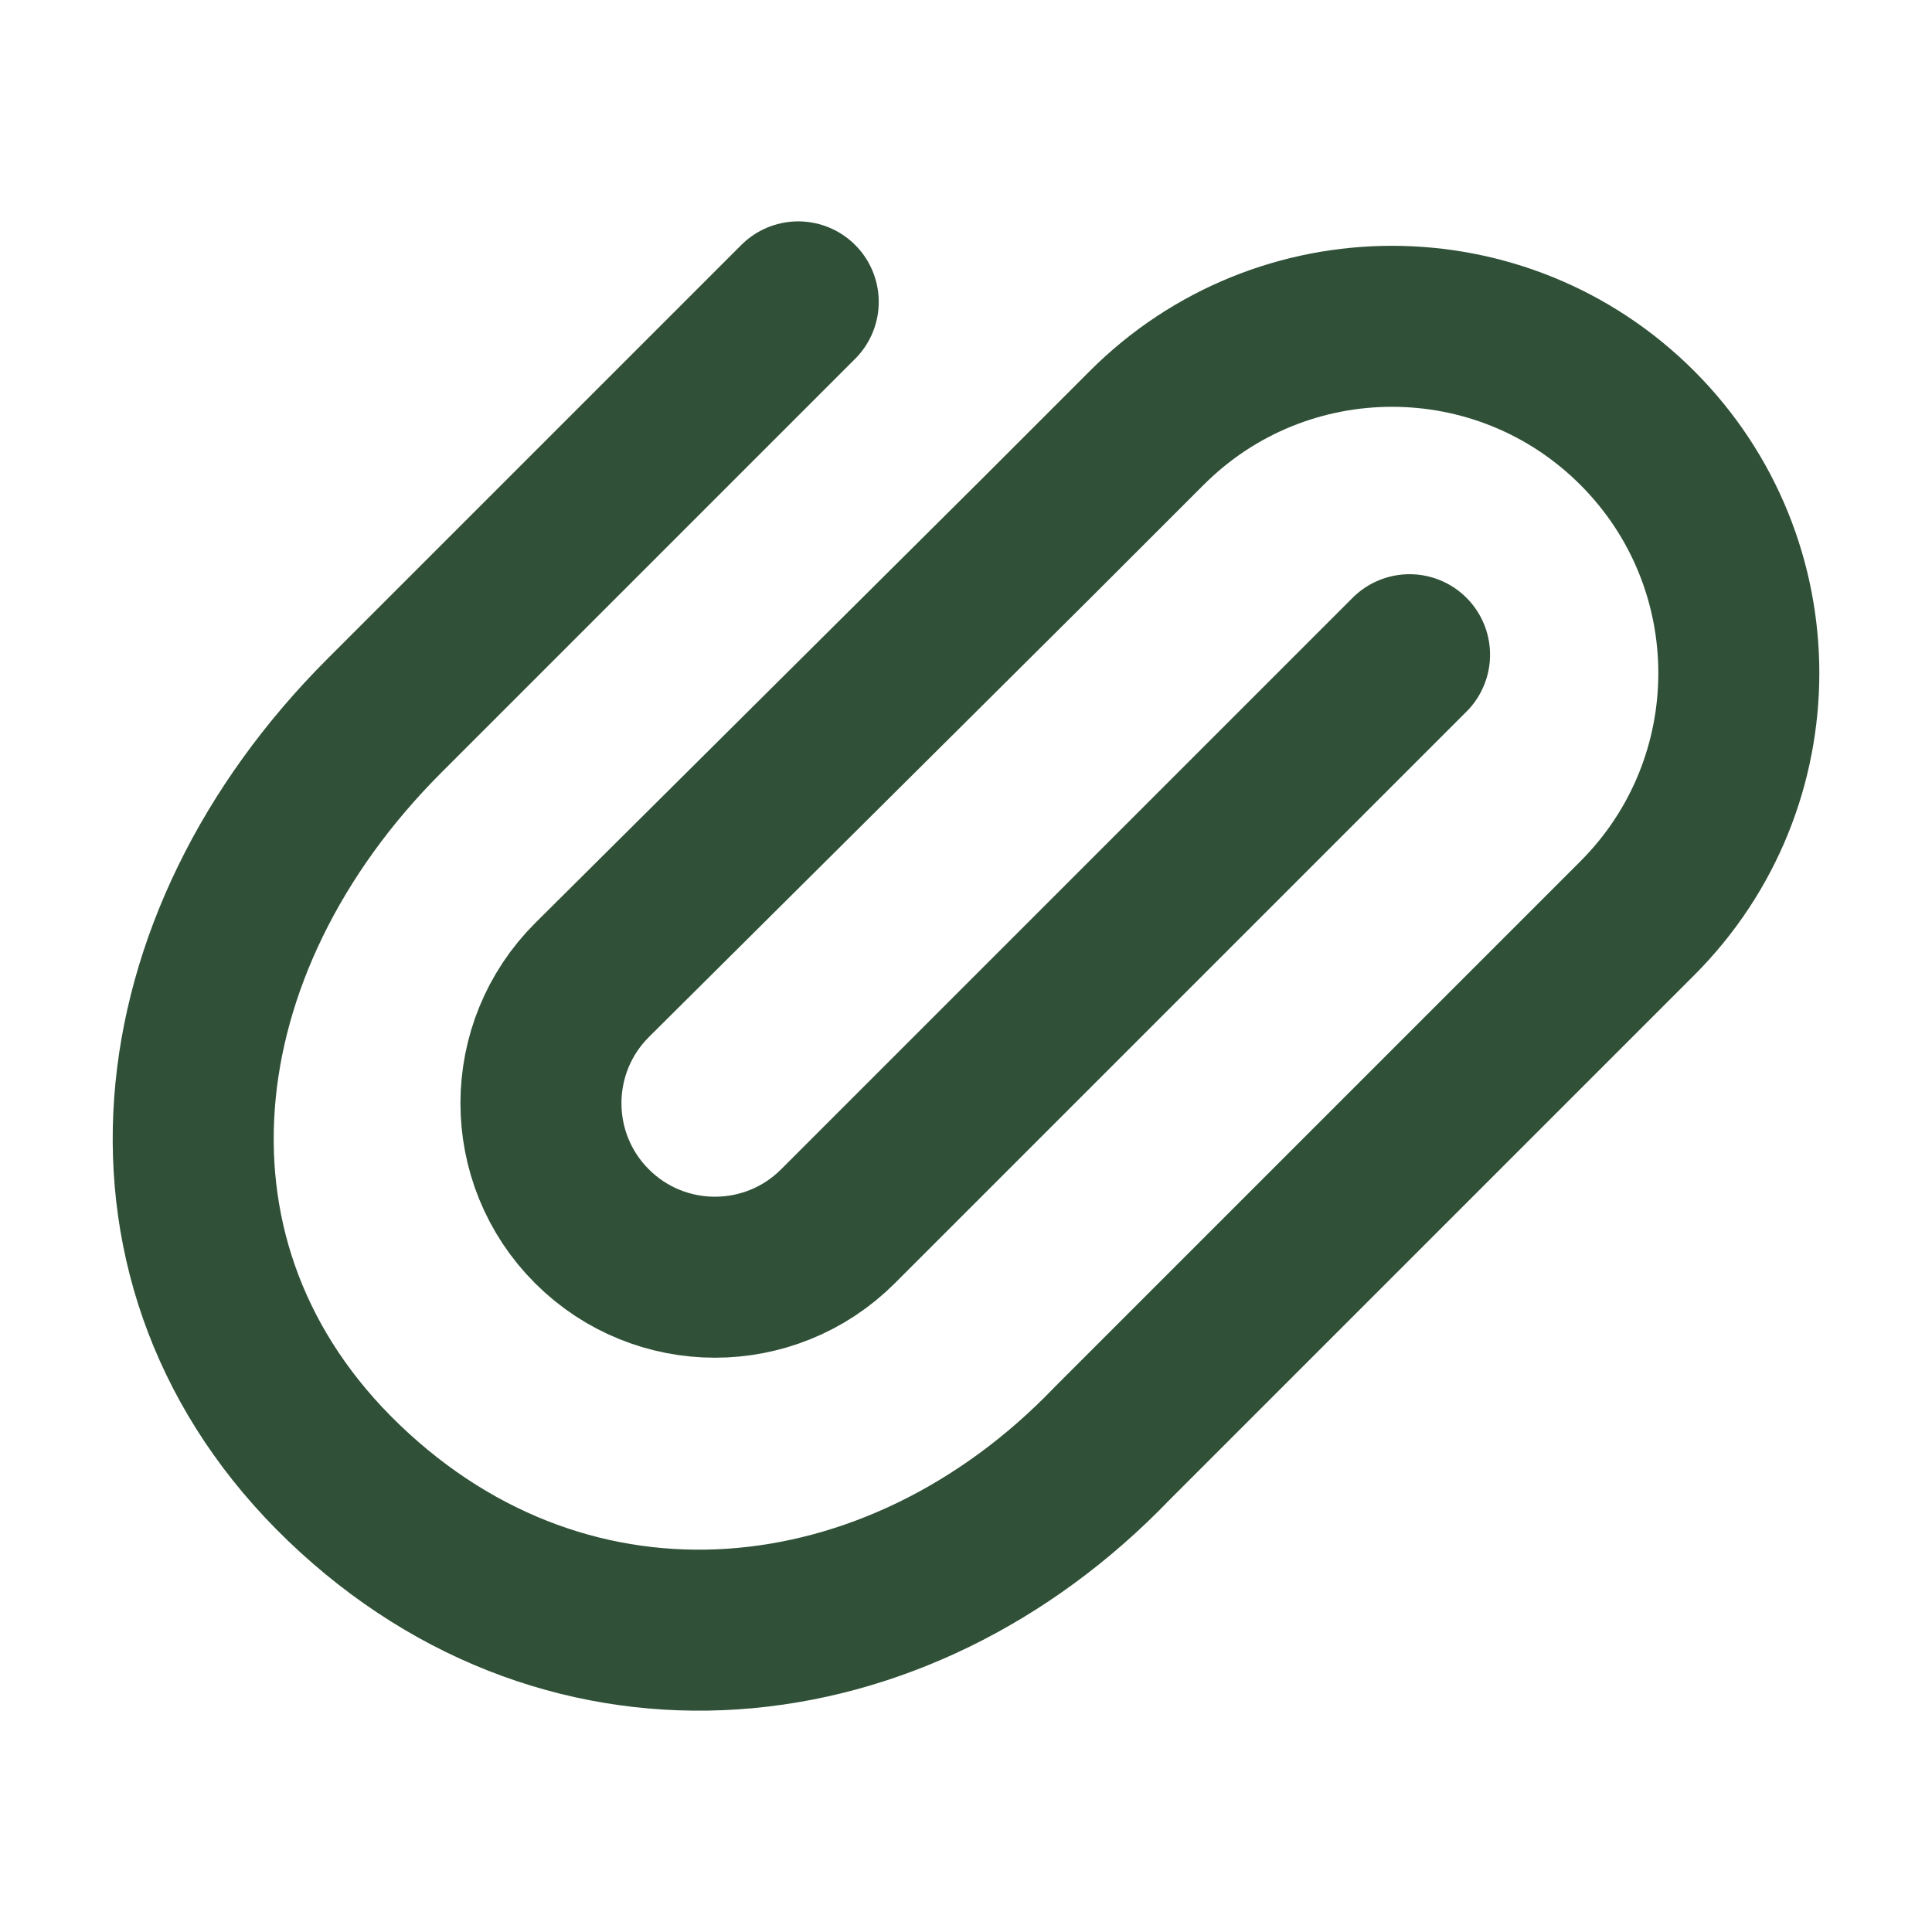 <svg width="24" height="24" viewBox="0 0 24 24" fill="none" xmlns="http://www.w3.org/2000/svg">
<path d="M17.51 8.133L10.41 15.233C9.566 16.077 8.197 16.077 7.353 15.233C6.507 14.387 6.509 13.015 7.358 12.171L12.863 6.698L14.246 5.315C15.928 3.633 18.656 3.633 20.338 5.315C22.021 6.998 22.021 9.725 20.338 11.408L18.976 12.77L13.815 17.931C11.145 20.712 7.099 21.135 4.271 18.42C1.477 15.738 1.95 11.716 4.775 8.891L9.916 3.75" stroke="#305138" stroke-width="2" stroke-linecap="round" stroke-linejoin="round"/>
</svg>
